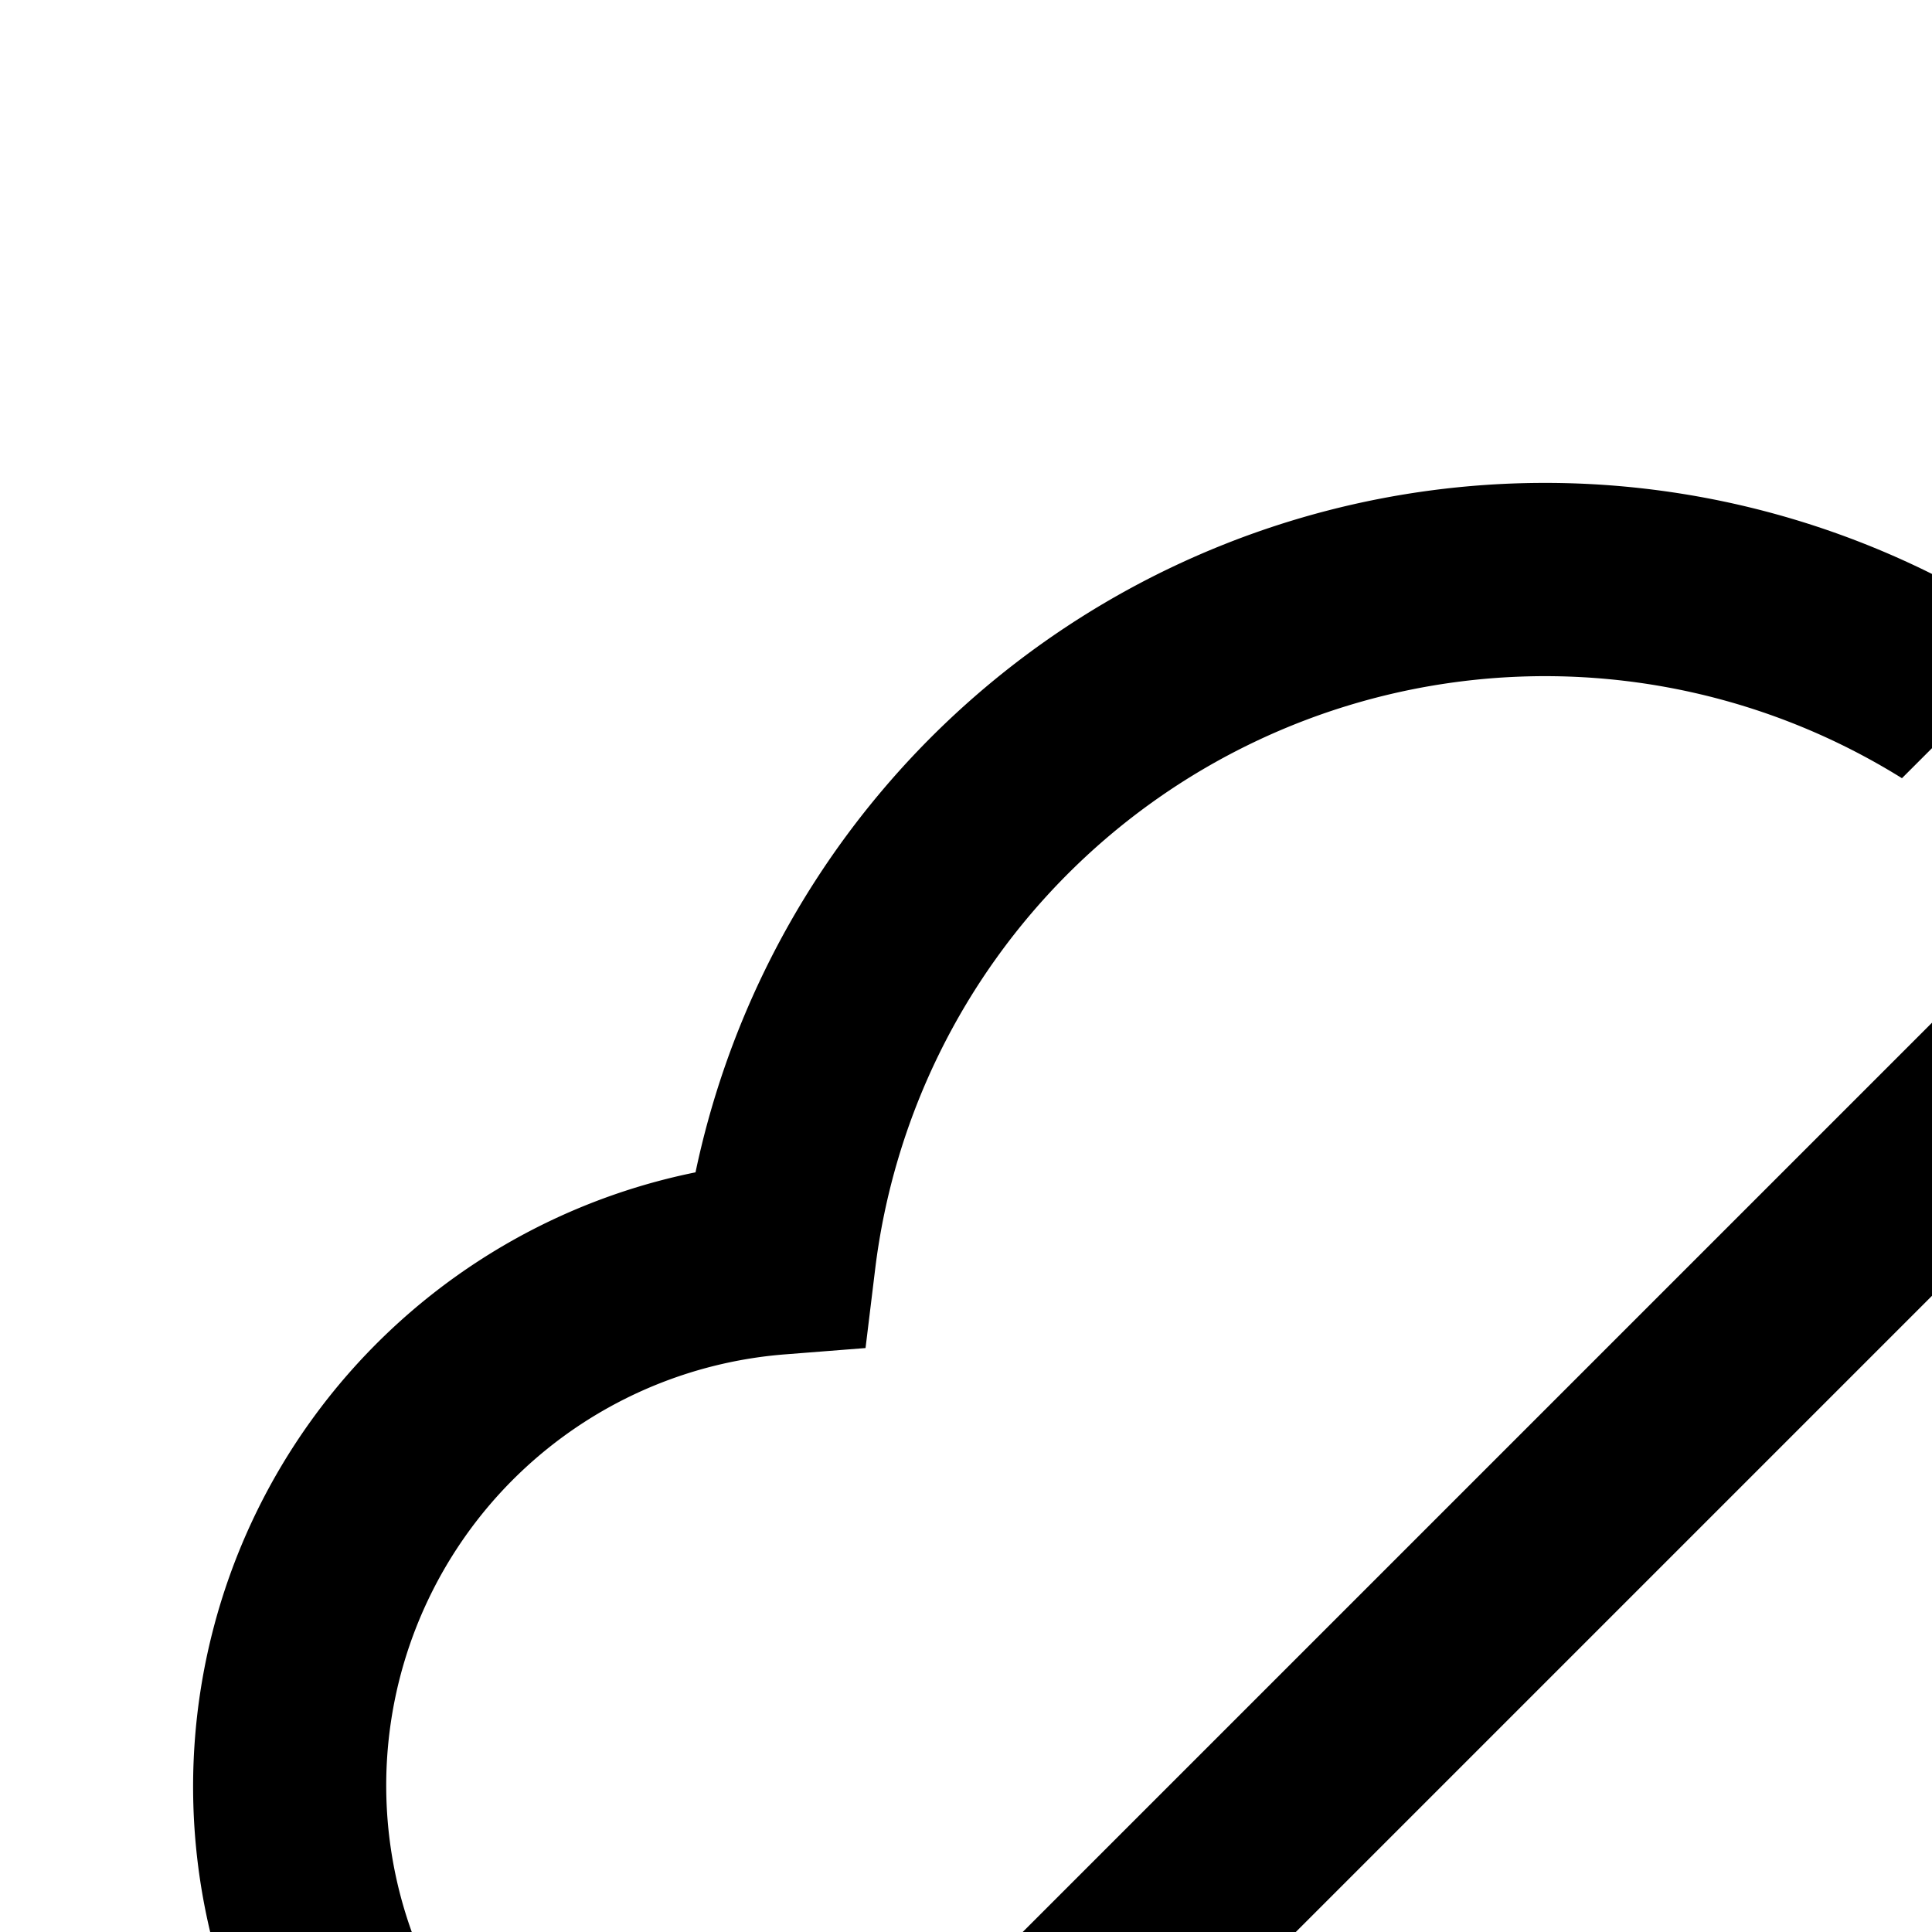<svg id="icon"
  xmlns="http://www.w3.org/2000/svg" width="20" height="20" viewBox="0 0 20 20">
  <defs>
    <style>
      .cls-1 {
        fill: none;
      }
    </style>
  </defs>
  <path d="M24.801,12.136a8.869,8.869,0,0,0-.98-2.543L30,3.414,28.587,2,2,28.587,3.414,30l5-5H23.5a6.497,6.497,0,0,0,1.301-12.864ZM23.5,23H10.414L22.342,11.072a6.905,6.905,0,0,1,.601,2.071l.099.812.815.064A4.497,4.497,0,0,1,23.5,23Z"/>
  <path d="M4.296,23.449l1.431-1.431A4.477,4.477,0,0,1,8.144,14.019l.816-.064.099-.812a6.987,6.987,0,0,1,10.63-5.087l1.443-1.443A8.986,8.986,0,0,0,7.2,12.136,6.489,6.489,0,0,0,4.296,23.449Z"/>
  <rect id="_Transparent_Rectangle_" data-name="&lt;Transparent Rectangle&gt;" class="cls-1" width="32" height="32"/>
</svg>
